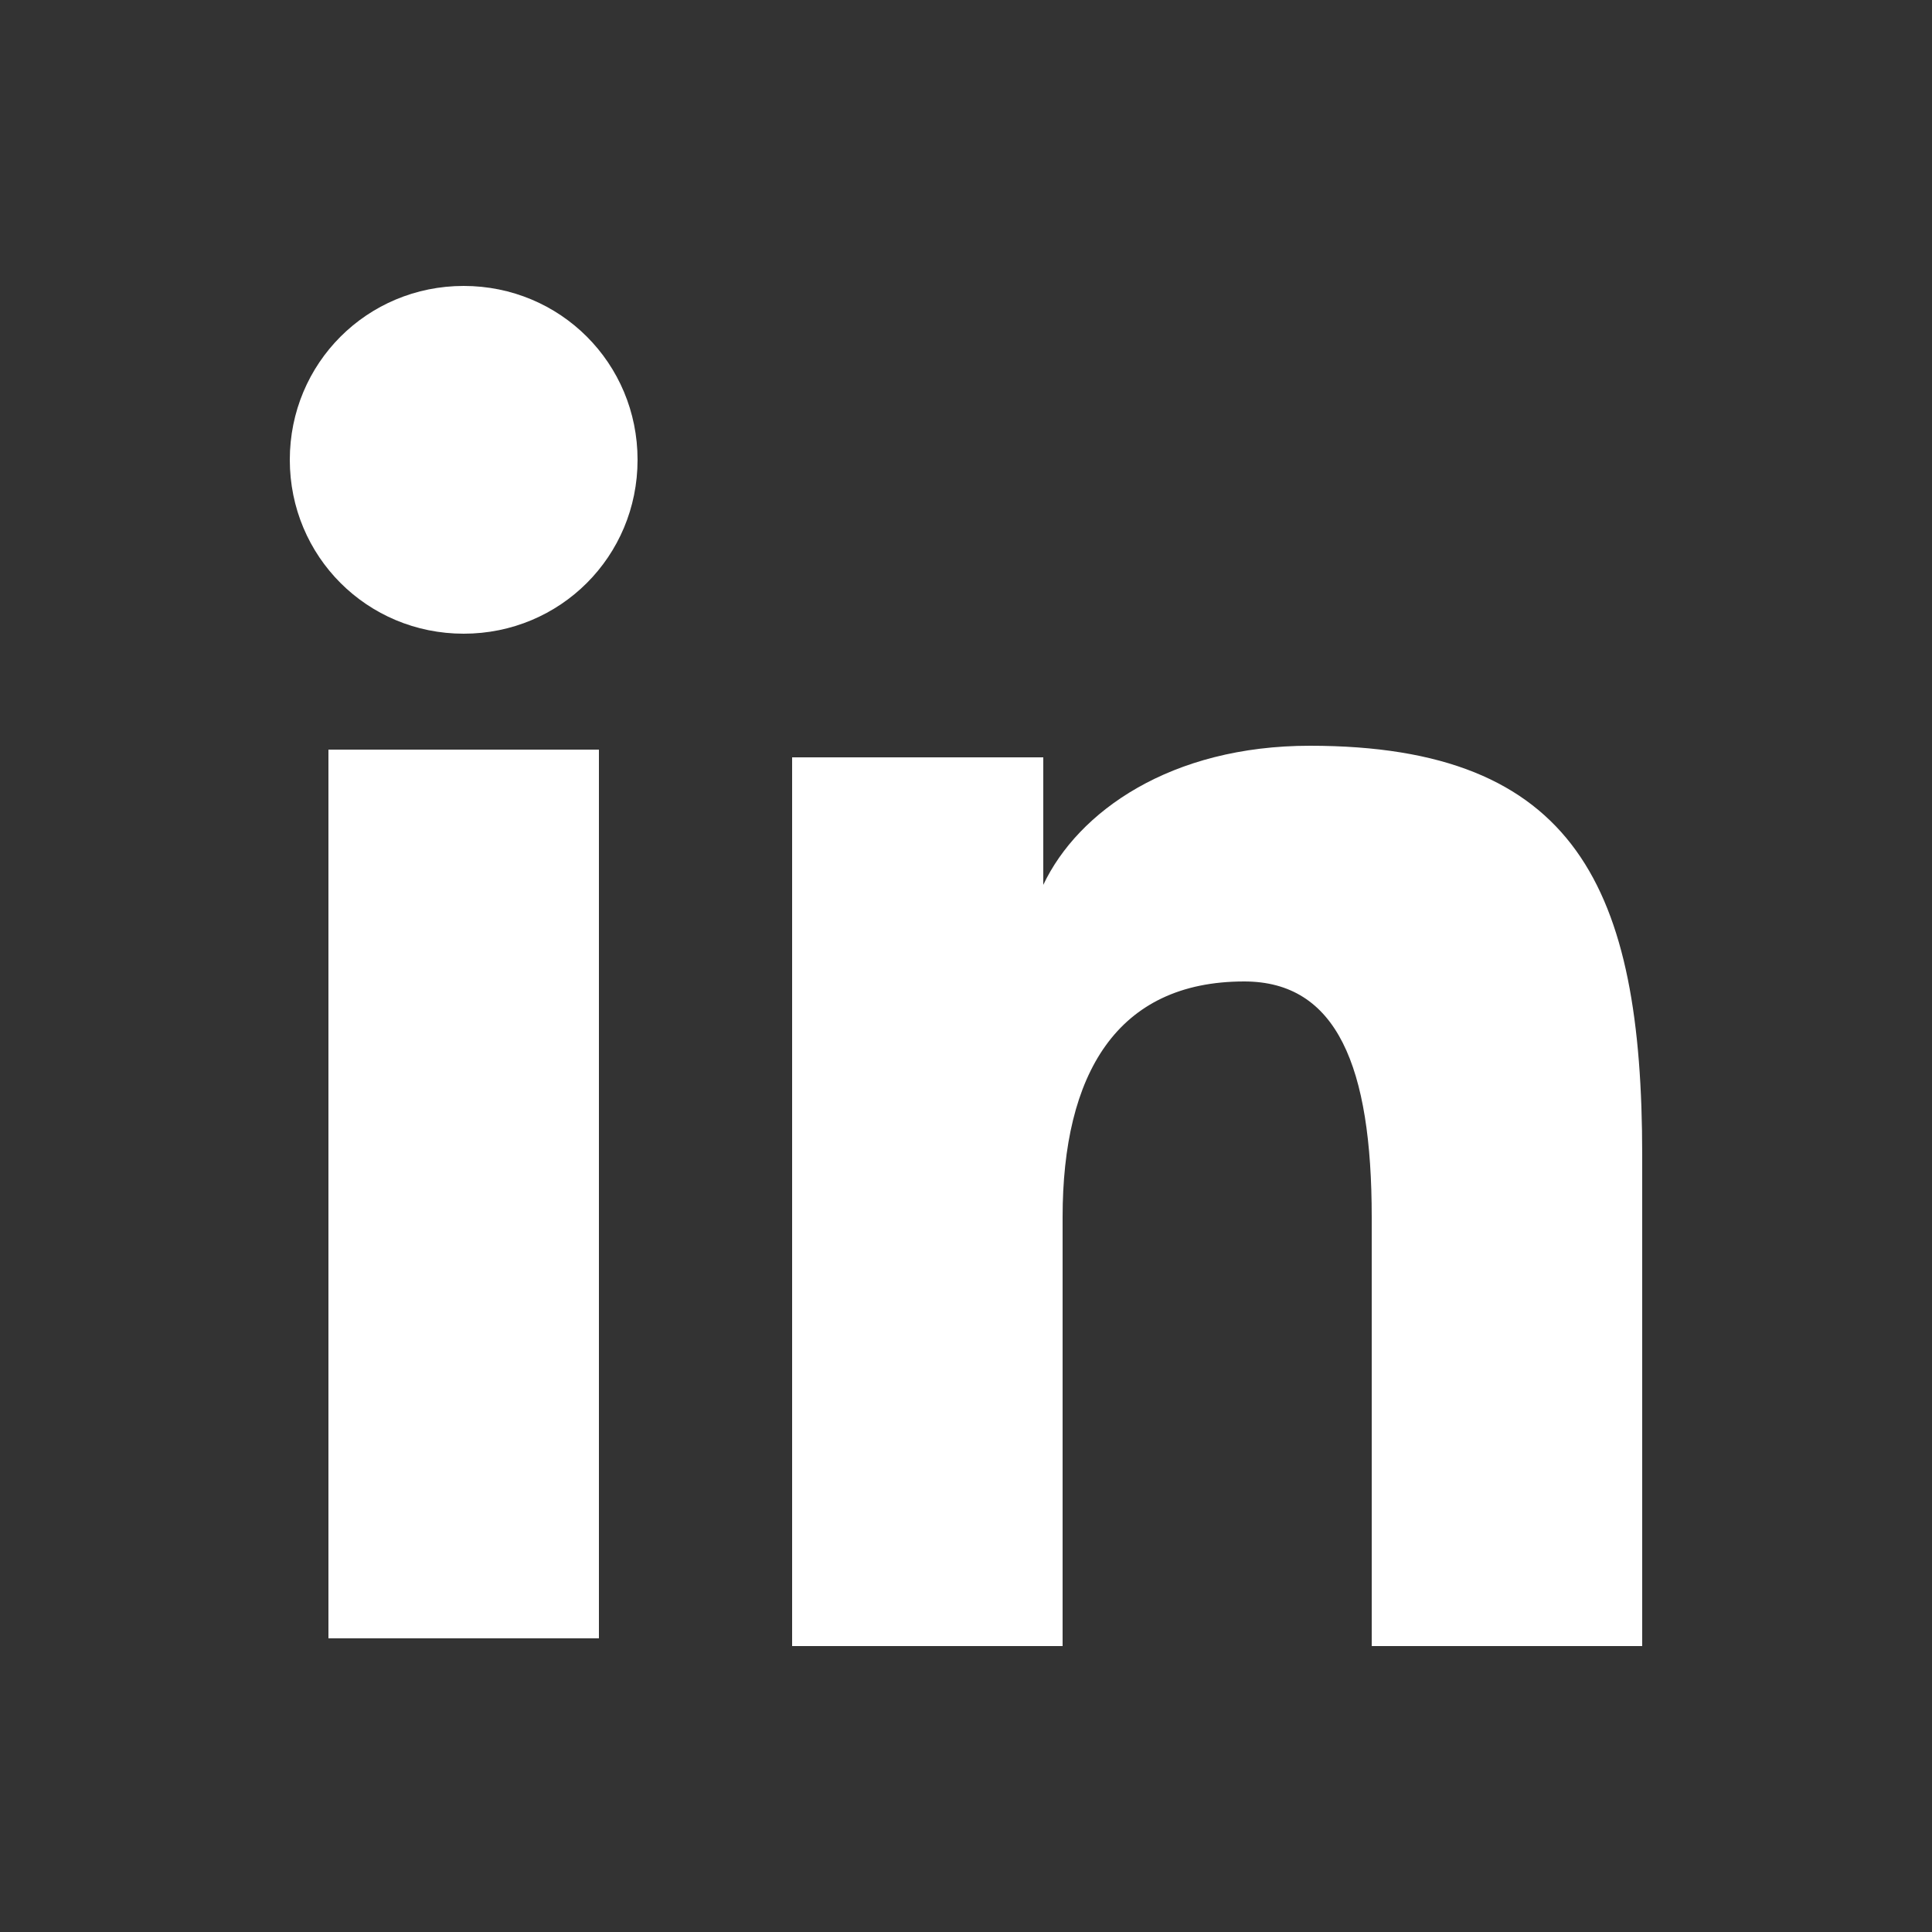 <?xml version="1.0" encoding="utf-8"?>
<svg viewBox="0 200 50 50" style="enable-background:new 0 200 50 50;" xml:space="preserve" fill="#ffffff">
<rect x="0" y="200" width="50" height="50" fill="#333333" stroke="none"/>
<path id="linkedin" d="M20.5,219.6H27v3.3c0.9-1.9,3.3-3.6,6.9-3.6c6.9,0,8.6,3.7,8.6,10.6v12.7h-7v-11.1
	c0-3.9-0.9-6.1-3.3-6.1c-3.3,0-4.7,2.4-4.7,6.1v11.1h-7V219.6z M8.5,242.4h7v-23h-7V242.4z M16.5,211.9c0,2.5-2,4.5-4.5,4.5
	s-4.5-2-4.5-4.5s2-4.5,4.5-4.5S16.5,209.4,16.5,211.9z"/>
</svg>